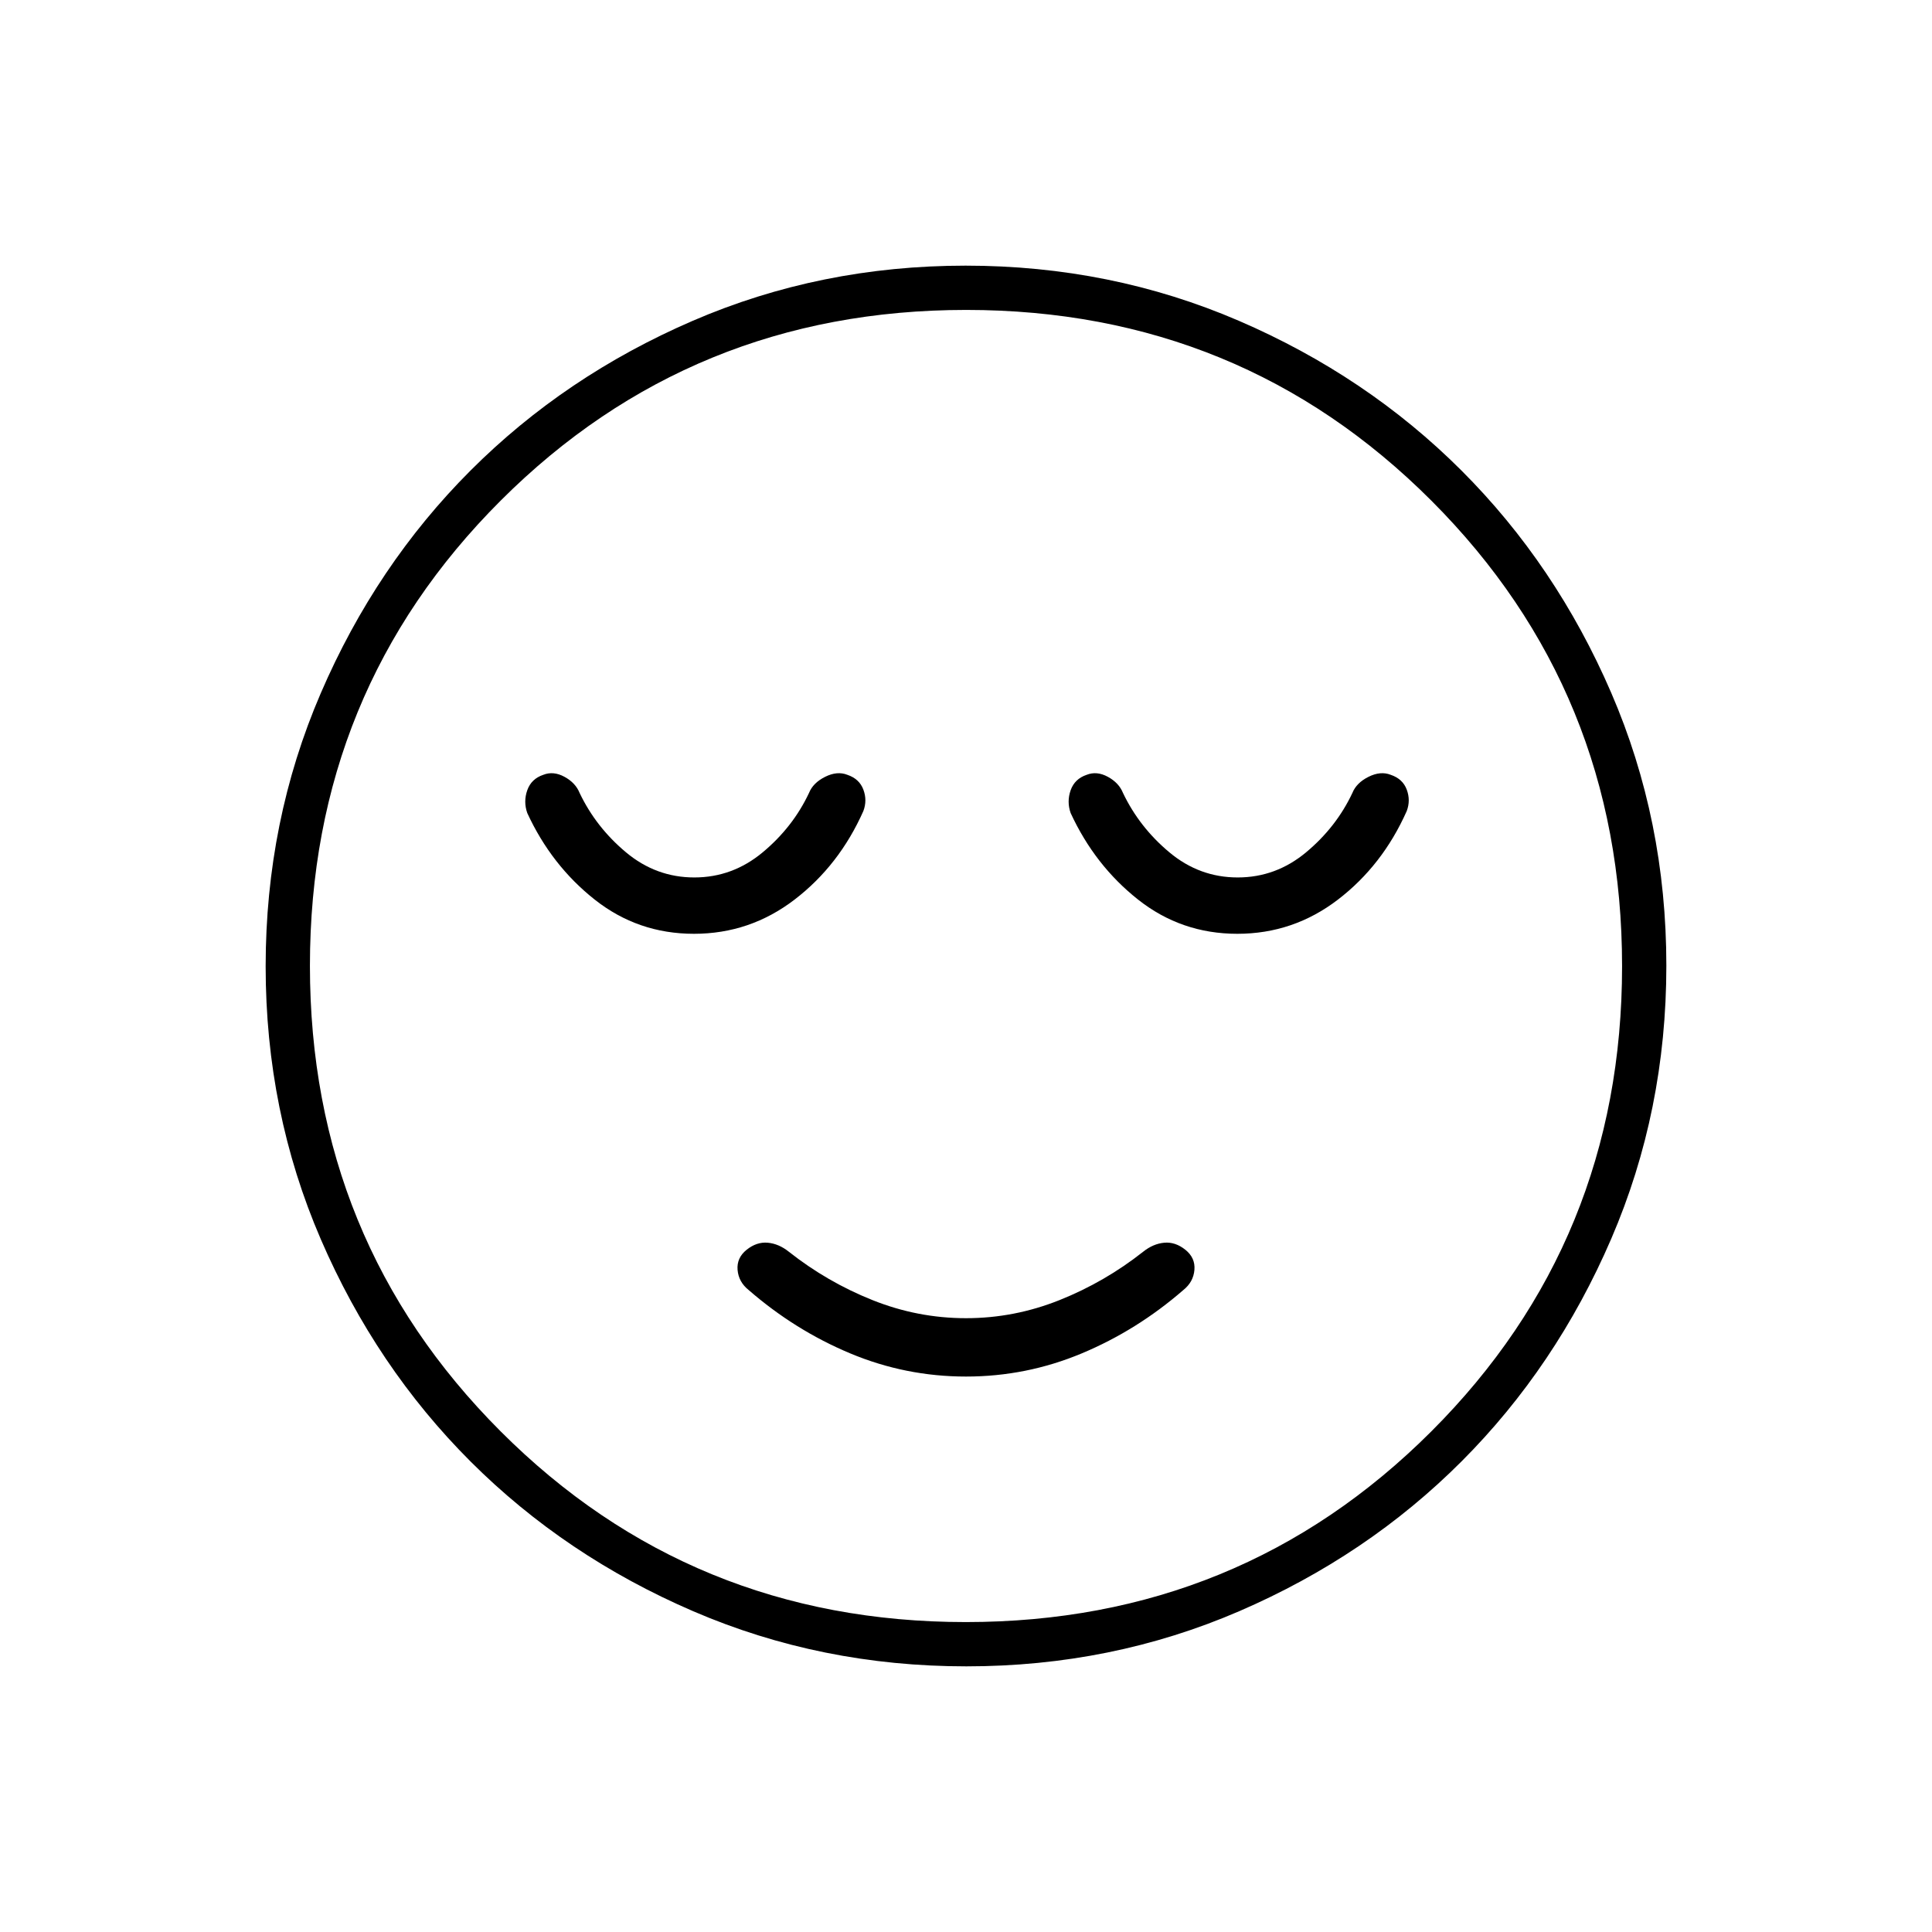 <svg xmlns="http://www.w3.org/2000/svg" width="48" height="48" viewBox="0 96 960 960"><path d="M480 780q30 0 57.5-11.5T588 737q5-4 5.5-10t-4.5-10q-5-4-10.5-3.5T568 718q-19 15-41.5 24t-46.5 9q-24 0-46.5-9T392 718q-5-4-10.5-4.5T371 717q-5 4-4.5 10t5.5 10q23 20 50.5 31.5T480 780Zm.174 144Q408 924 344.442 896.609q-63.559-27.392-110.575-74.348-47.015-46.957-74.441-110.435Q132 648.348 132 576.174q0-72.174 27.391-135.732 27.392-63.559 74.348-110.574 46.957-47.016 110.435-74.442Q407.652 228 479.826 228q72.174 0 135.732 27.391 63.559 27.392 110.574 74.348 47.016 46.957 74.442 110.435Q828 503.652 828 575.826q0 72.174-27.391 135.732-27.392 63.559-74.348 110.575-46.957 47.015-110.435 74.441Q552.348 924 480.174 924ZM480 576Zm-.097 326q136.472 0 231.285-94.716Q806 712.569 806 576.097t-94.716-231.285Q616.569 250 480.097 250t-231.285 94.716Q154 439.431 154 575.903t94.716 231.285Q343.431 902 479.903 902ZM344.826 560q27.826 0 50-17T429 499q2-5.316 0-10.658T421.042 481Q416 479 410 482t-8 8q-8 17-23 29.5T345 532q-19 0-33.929-12.469Q296.143 507.062 288 490q-2-5-7.5-8t-10.542-1Q264 483 262 488.658T262 500q12 26 33.5 43t49.326 17Zm270 0q27.826 0 50-17T699 499q2-5.316 0-10.658T691.042 481Q686 479 680 482t-8 8q-8 17-23 29.5T615 532q-19 0-33.929-12.469Q566.143 507.062 558 490q-2-5-7.5-8t-10.542-1Q534 483 532 488.658T532 500q12 26 33.5 43t49.326 17Z"/></svg>